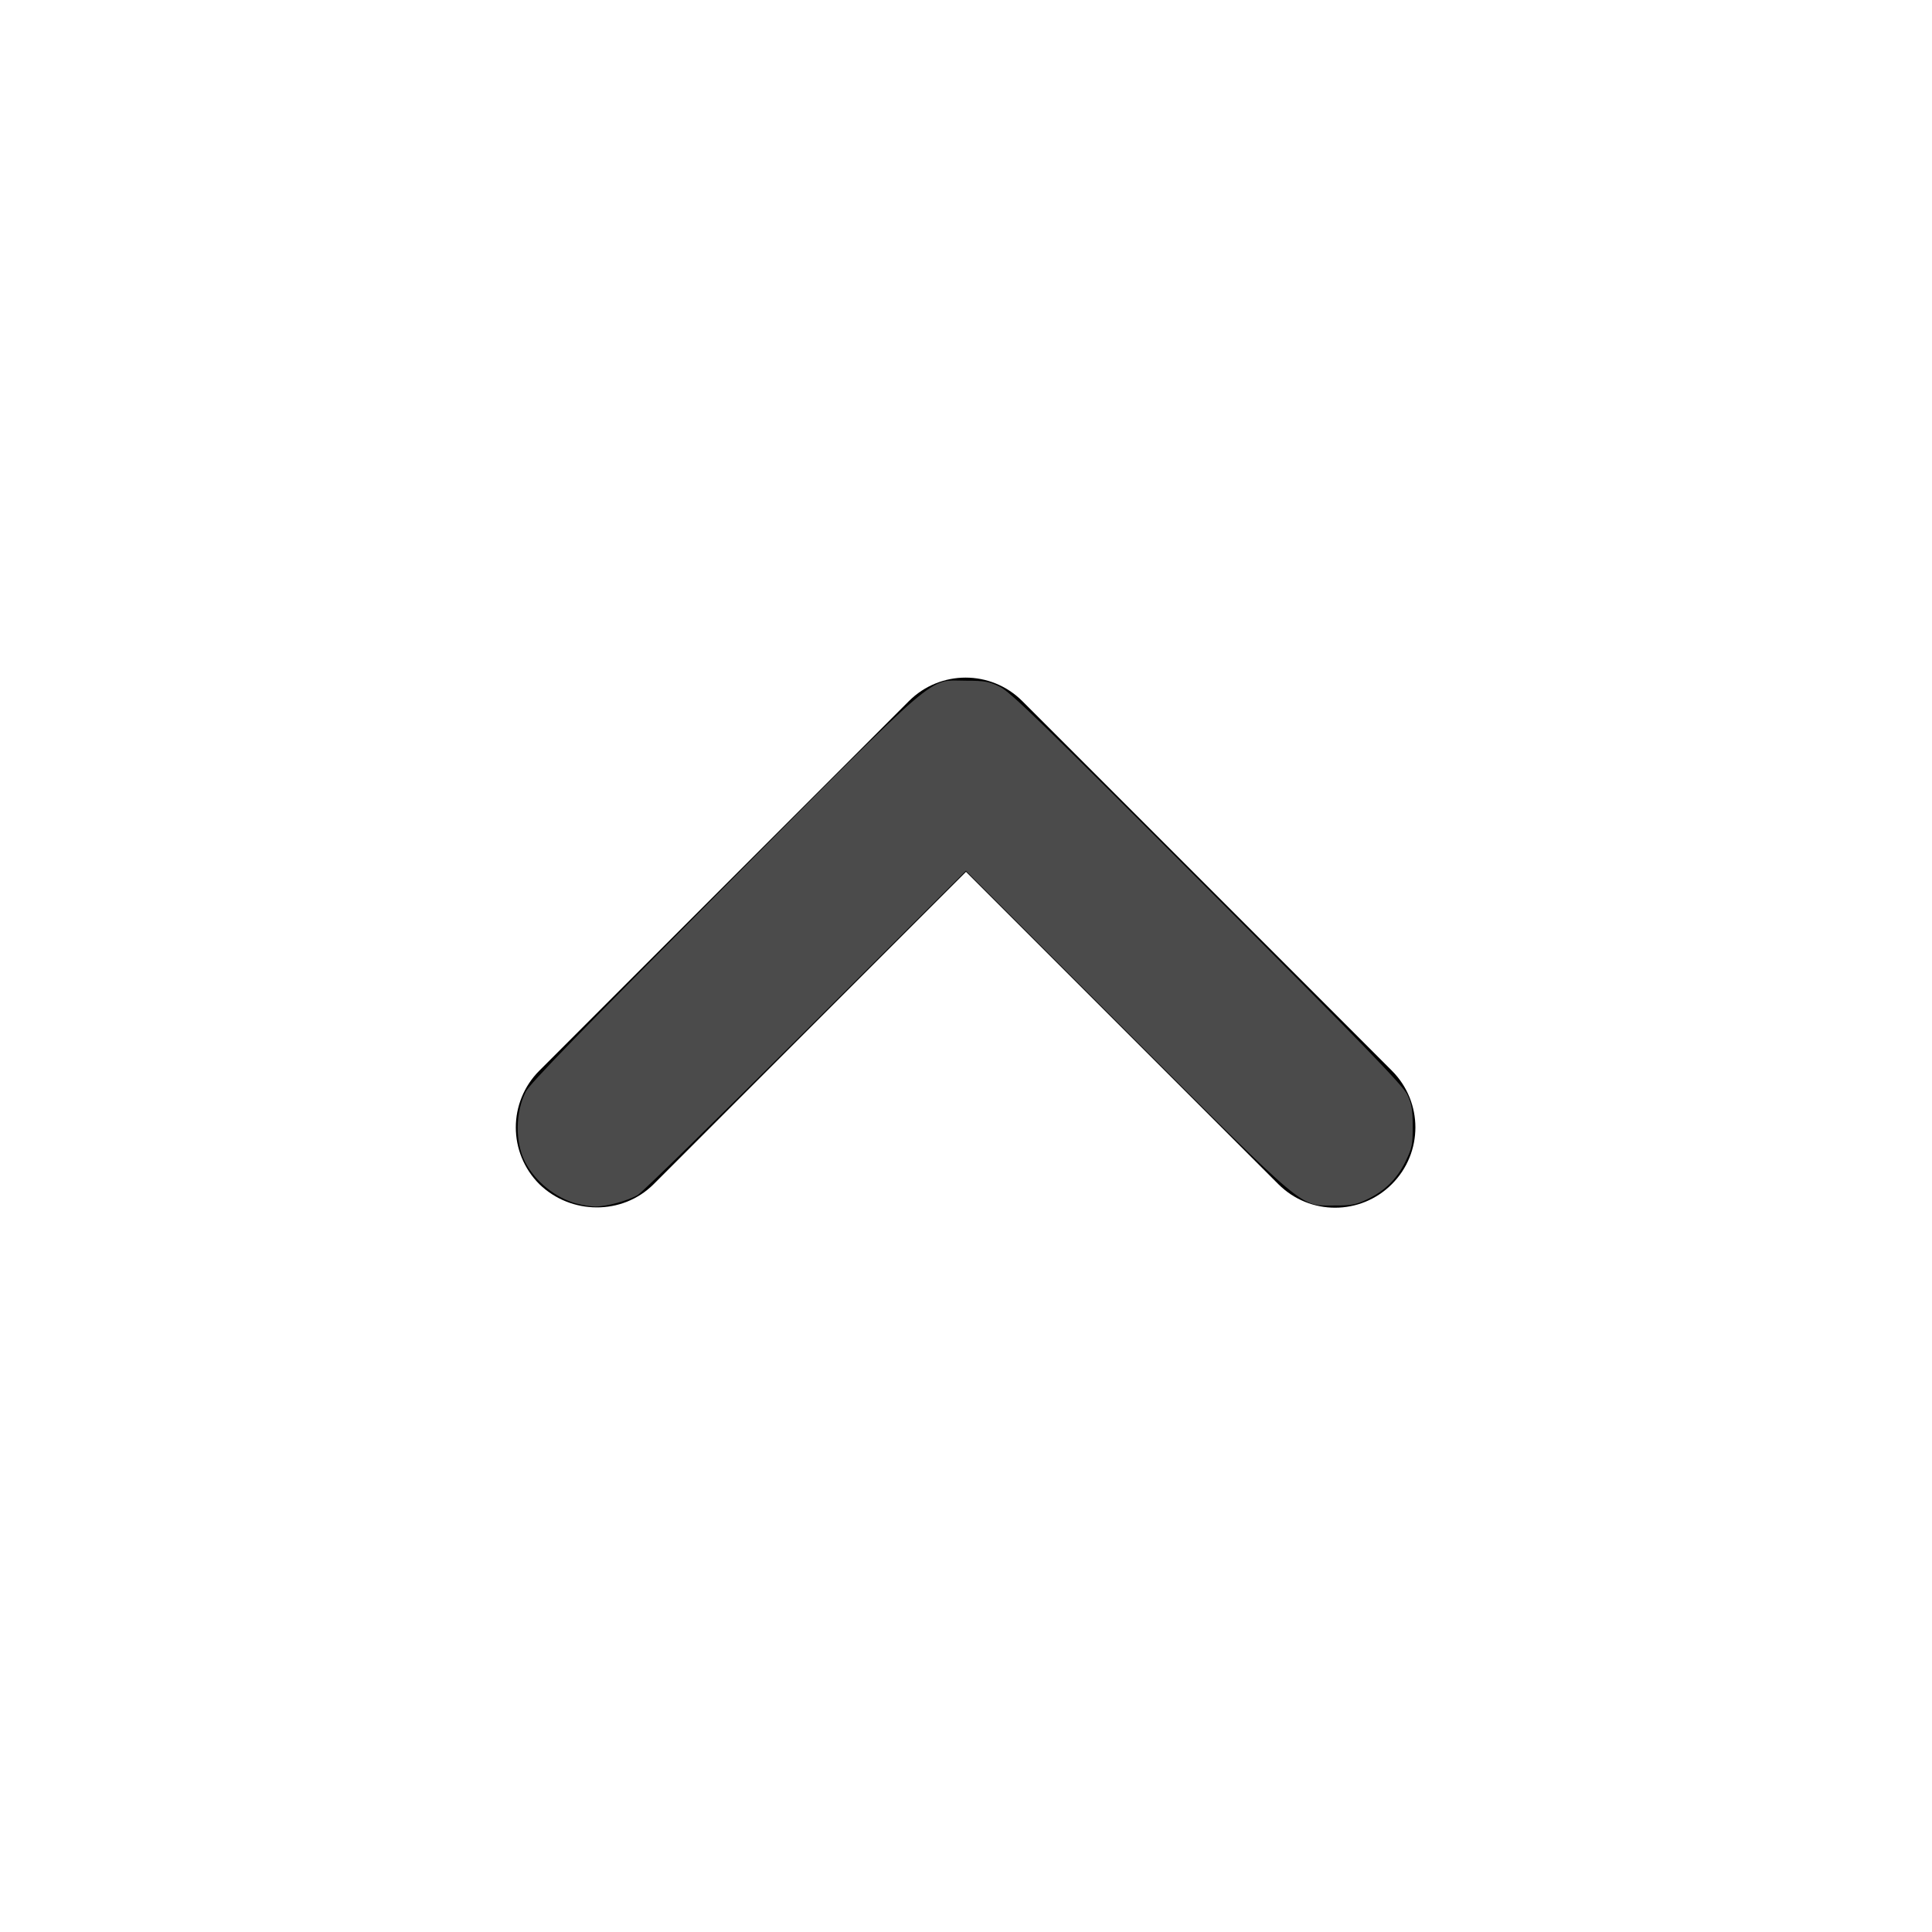 <?xml version="1.0" encoding="UTF-8" standalone="no"?>
<svg
   xmlns:dc="http://purl.org/dc/elements/1.1/"
   xmlns:cc="http://creativecommons.org/ns#"
   xmlns:rdf="http://www.w3.org/1999/02/22-rdf-syntax-ns#"
   xmlns:svg="http://www.w3.org/2000/svg"
   xmlns="http://www.w3.org/2000/svg"
   xmlns:sodipodi="http://sodipodi.sourceforge.net/DTD/sodipodi-0.dtd"
   xmlns:inkscape="http://www.inkscape.org/namespaces/inkscape"
   width="24"
   height="24"
   viewBox="0 0 24 24"
   version="1.1"
   id="svg4565"
   sodipodi:docname="up.svg"
   inkscape:version="0.92.3 (2405546, 2018-03-11)">
  <defs
     id="defs4569" />
  <sodipodi:namedview
     pagecolor="#ffffff"
     bordercolor="#666666"
     borderopacity="1"
     objecttolerance="10"
     gridtolerance="10"
     guidetolerance="10"
     inkscape:pageopacity="0"
     inkscape:pageshadow="2"
     inkscape:window-width="1920"
     inkscape:window-height="1080"
     id="namedview4567"
     showgrid="false"
     inkscape:zoom="35.583333"
     inkscape:cx="12"
     inkscape:cy="12"
     inkscape:window-x="0"
     inkscape:window-y="0"
     inkscape:window-maximized="1"
     inkscape:current-layer="svg4565" />
  <path
     d="M8.12 14.71L12 10.83l3.88 3.88c.39.39 1.02.39 1.41 0 .39-.39.39-1.02 0-1.41L12.7 8.71c-.39-.39-1.02-.39-1.41 0L6.7 13.3c-.39.39-.39 1.02 0 1.41.39.38 1.03.39 1.42 0z"
     id="path4563" />
  <path
     style="fill:#4b4b4b;fill-opacity:1;stroke-width:0.028"
     d="M 7.164,14.952 C 6.898,14.88 6.647,14.676 6.522,14.432 6.397,14.187 6.401,13.819 6.532,13.56 6.581,13.463 7.243,12.782 8.998,11.019 11.733,8.272 11.517,8.456 12,8.456 c 0.234,0 0.286,0.01 0.422,0.076 0.129,0.064 0.558,0.48 2.574,2.501 1.943,1.947 2.433,2.453 2.486,2.565 0.054,0.115 0.067,0.187 0.067,0.394 7.59e-4,0.23 -0.008,0.27 -0.091,0.44 -0.107,0.217 -0.259,0.365 -0.481,0.47 -0.133,0.062 -0.196,0.074 -0.397,0.073 -0.444,-0.002 -0.305,0.114 -2.579,-2.157 l -2.002,-2.001 -1.988,1.984 c -1.094,1.091 -2.033,2.01 -2.088,2.043 -0.122,0.072 -0.396,0.146 -0.531,0.144 -0.055,-10e-4 -0.157,-0.017 -0.228,-0.037 z"
     id="path4573"
     inkscape:connector-curvature="0" />
</svg>
